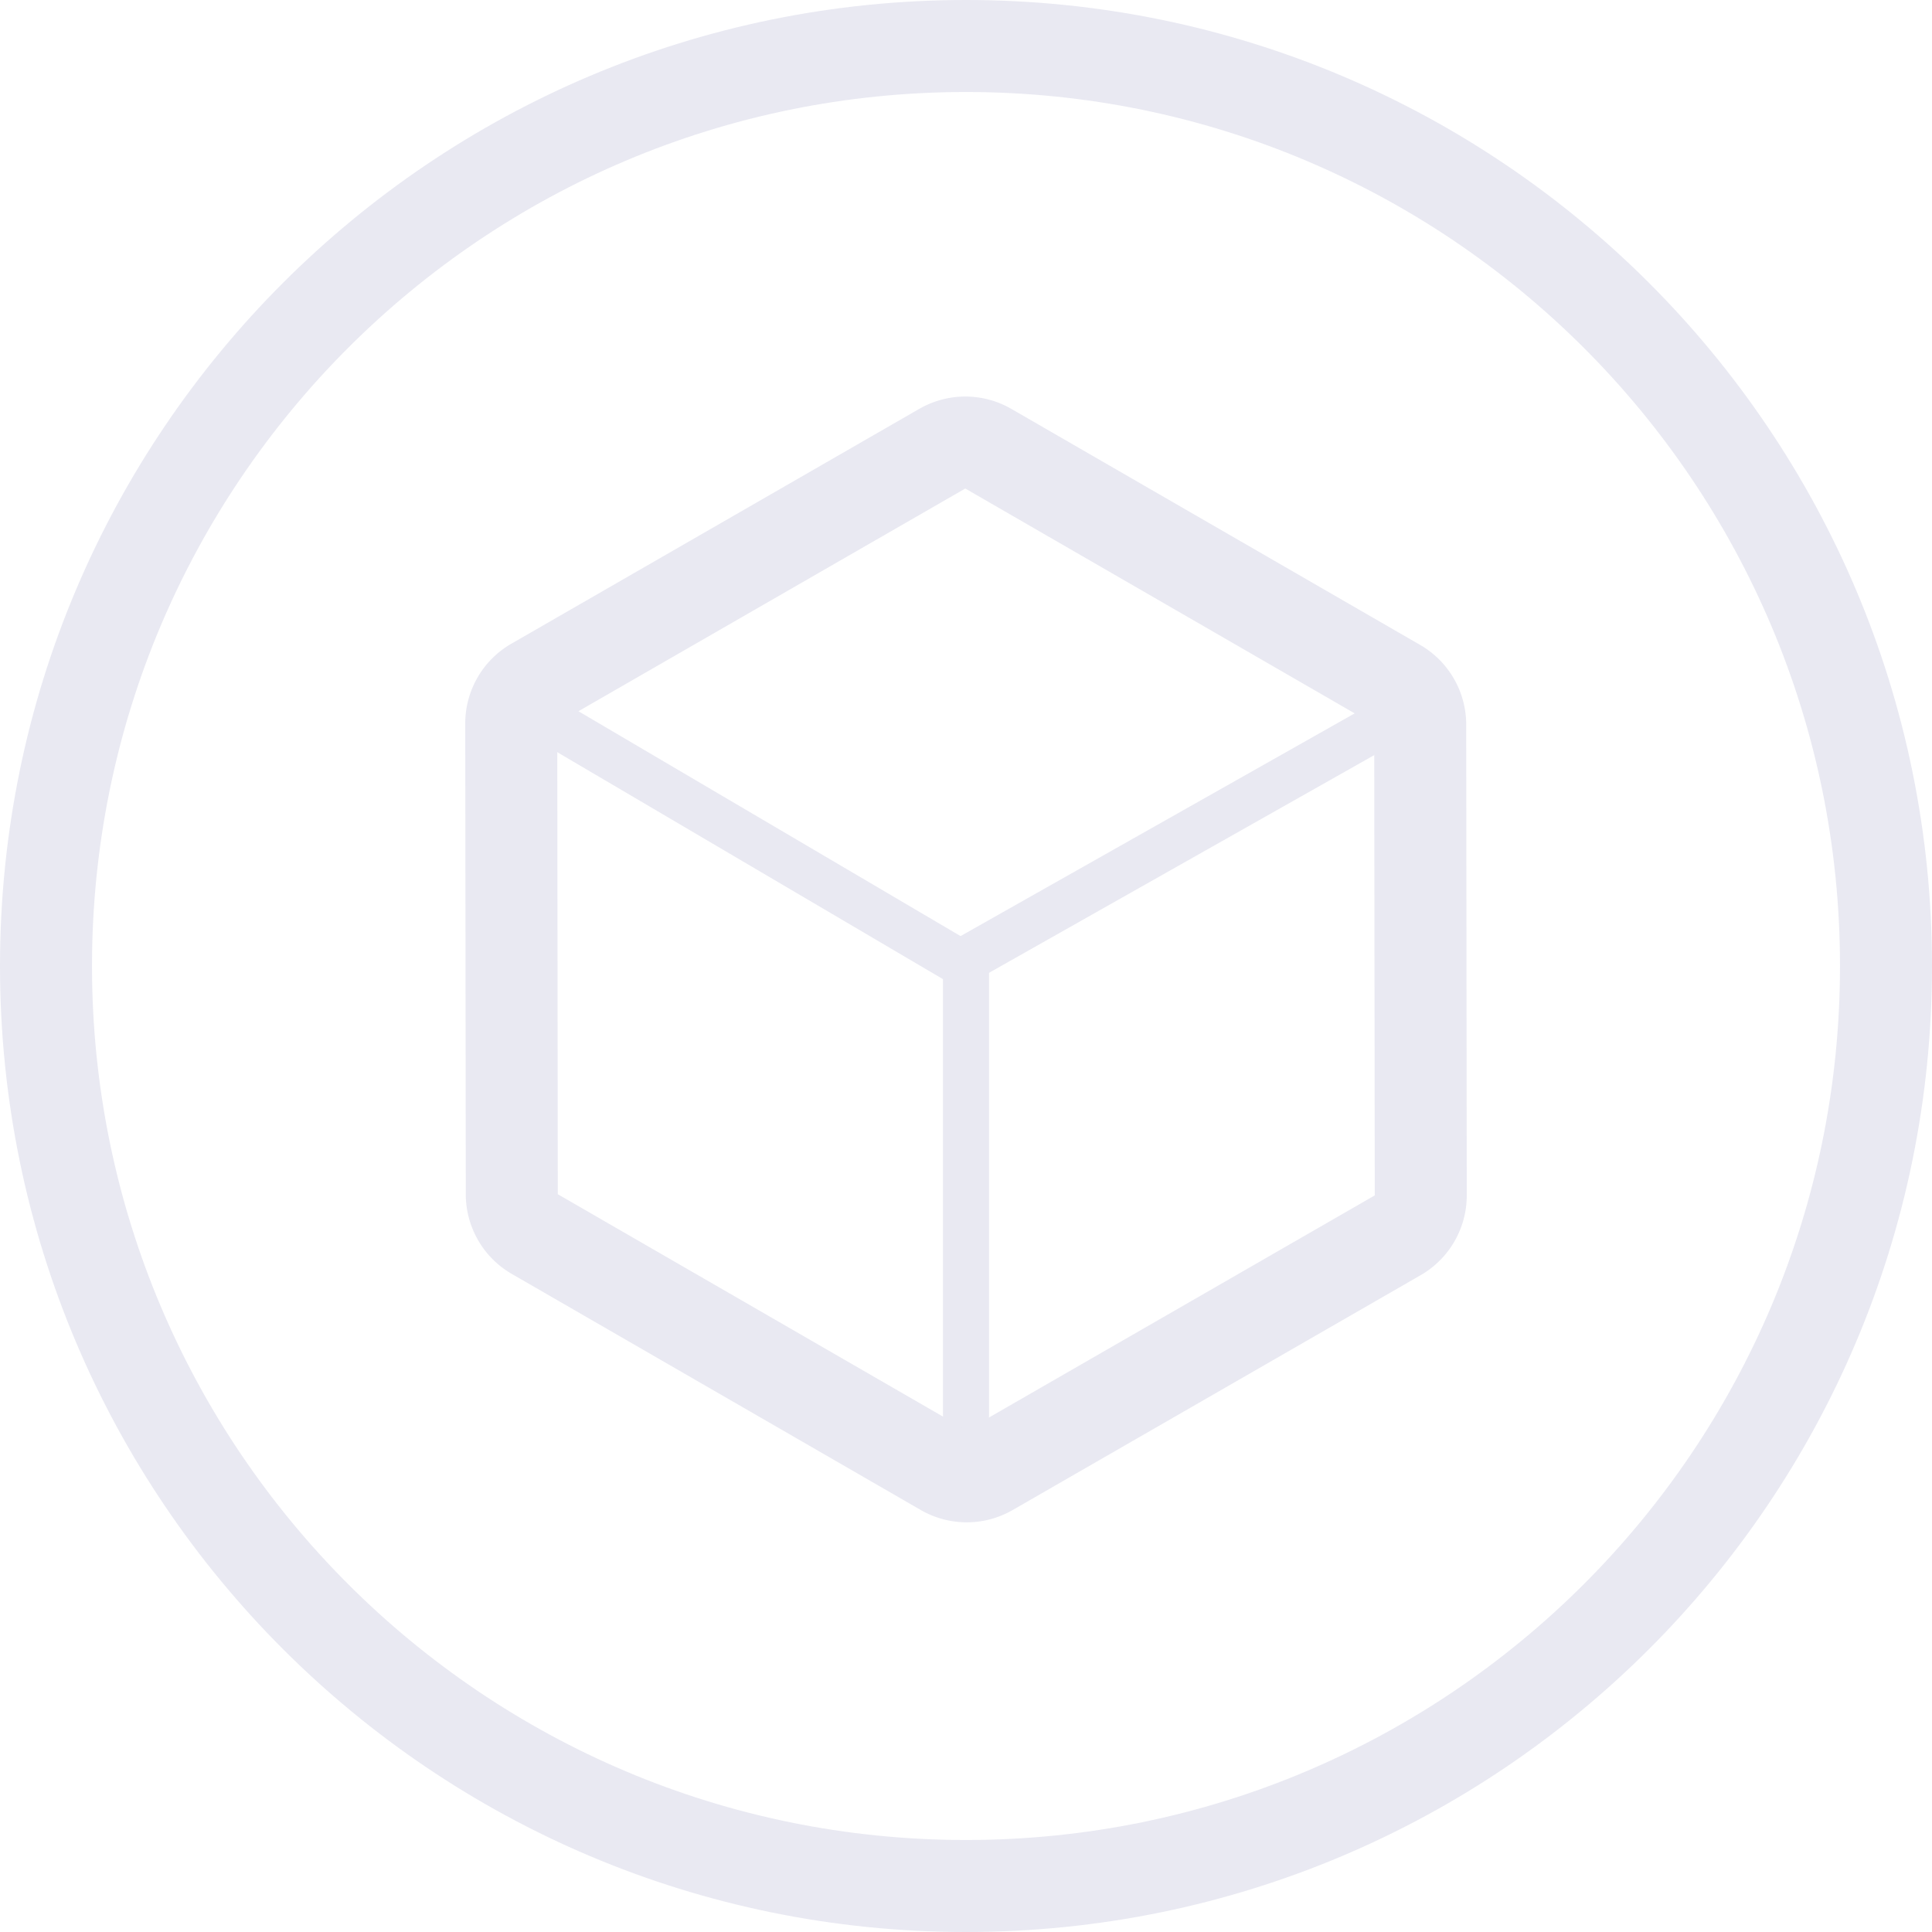 <svg xmlns="http://www.w3.org/2000/svg" width="42" height="42" viewBox="0 0 42 42">
    <g fill="#E9E9F2" fill-rule="evenodd">
        <path d="M21 0c11.598 0 21 9.402 21 21s-9.402 21-21 21S0 32.598 0 21 9.402 0 21 0zm0 2C10.507 2 2 10.507 2 21s8.507 19 19 19 19-8.507 19-19S31.493 2 21 2z"/>
        <g fill-rule="nonzero">
            <path d="M21.246 21.292l9.718-5.492-.492-.87-9.718 5.492z"/>
            <path d="M10.73 15.537l10.016 5.894.508-.862-10.016-5.894z"/>
            <path d="M20.5 20.857v11.015a.5.5 0 1 0 1 0V20.857a.5.5 0 1 0-1 0z"/>
            <path d="M19.986 8.887l-8.87 5.107a2 2 0 0 0-1.002 1.735l.012 10.235a2 2 0 0 0 1 1.73l8.89 5.132a2 2 0 0 0 1.998.001l8.87-5.106a2 2 0 0 0 1.002-1.736l-.012-10.234a2 2 0 0 0-1-1.73l-8.89-5.133a2 2 0 0 0-1.998 0zm-7.872 6.84l8.87-5.107 8.89 5.133.012 10.234-8.87 5.107-8.89-5.133-.012-10.234z"/>
        </g>
    </g>
</svg>
